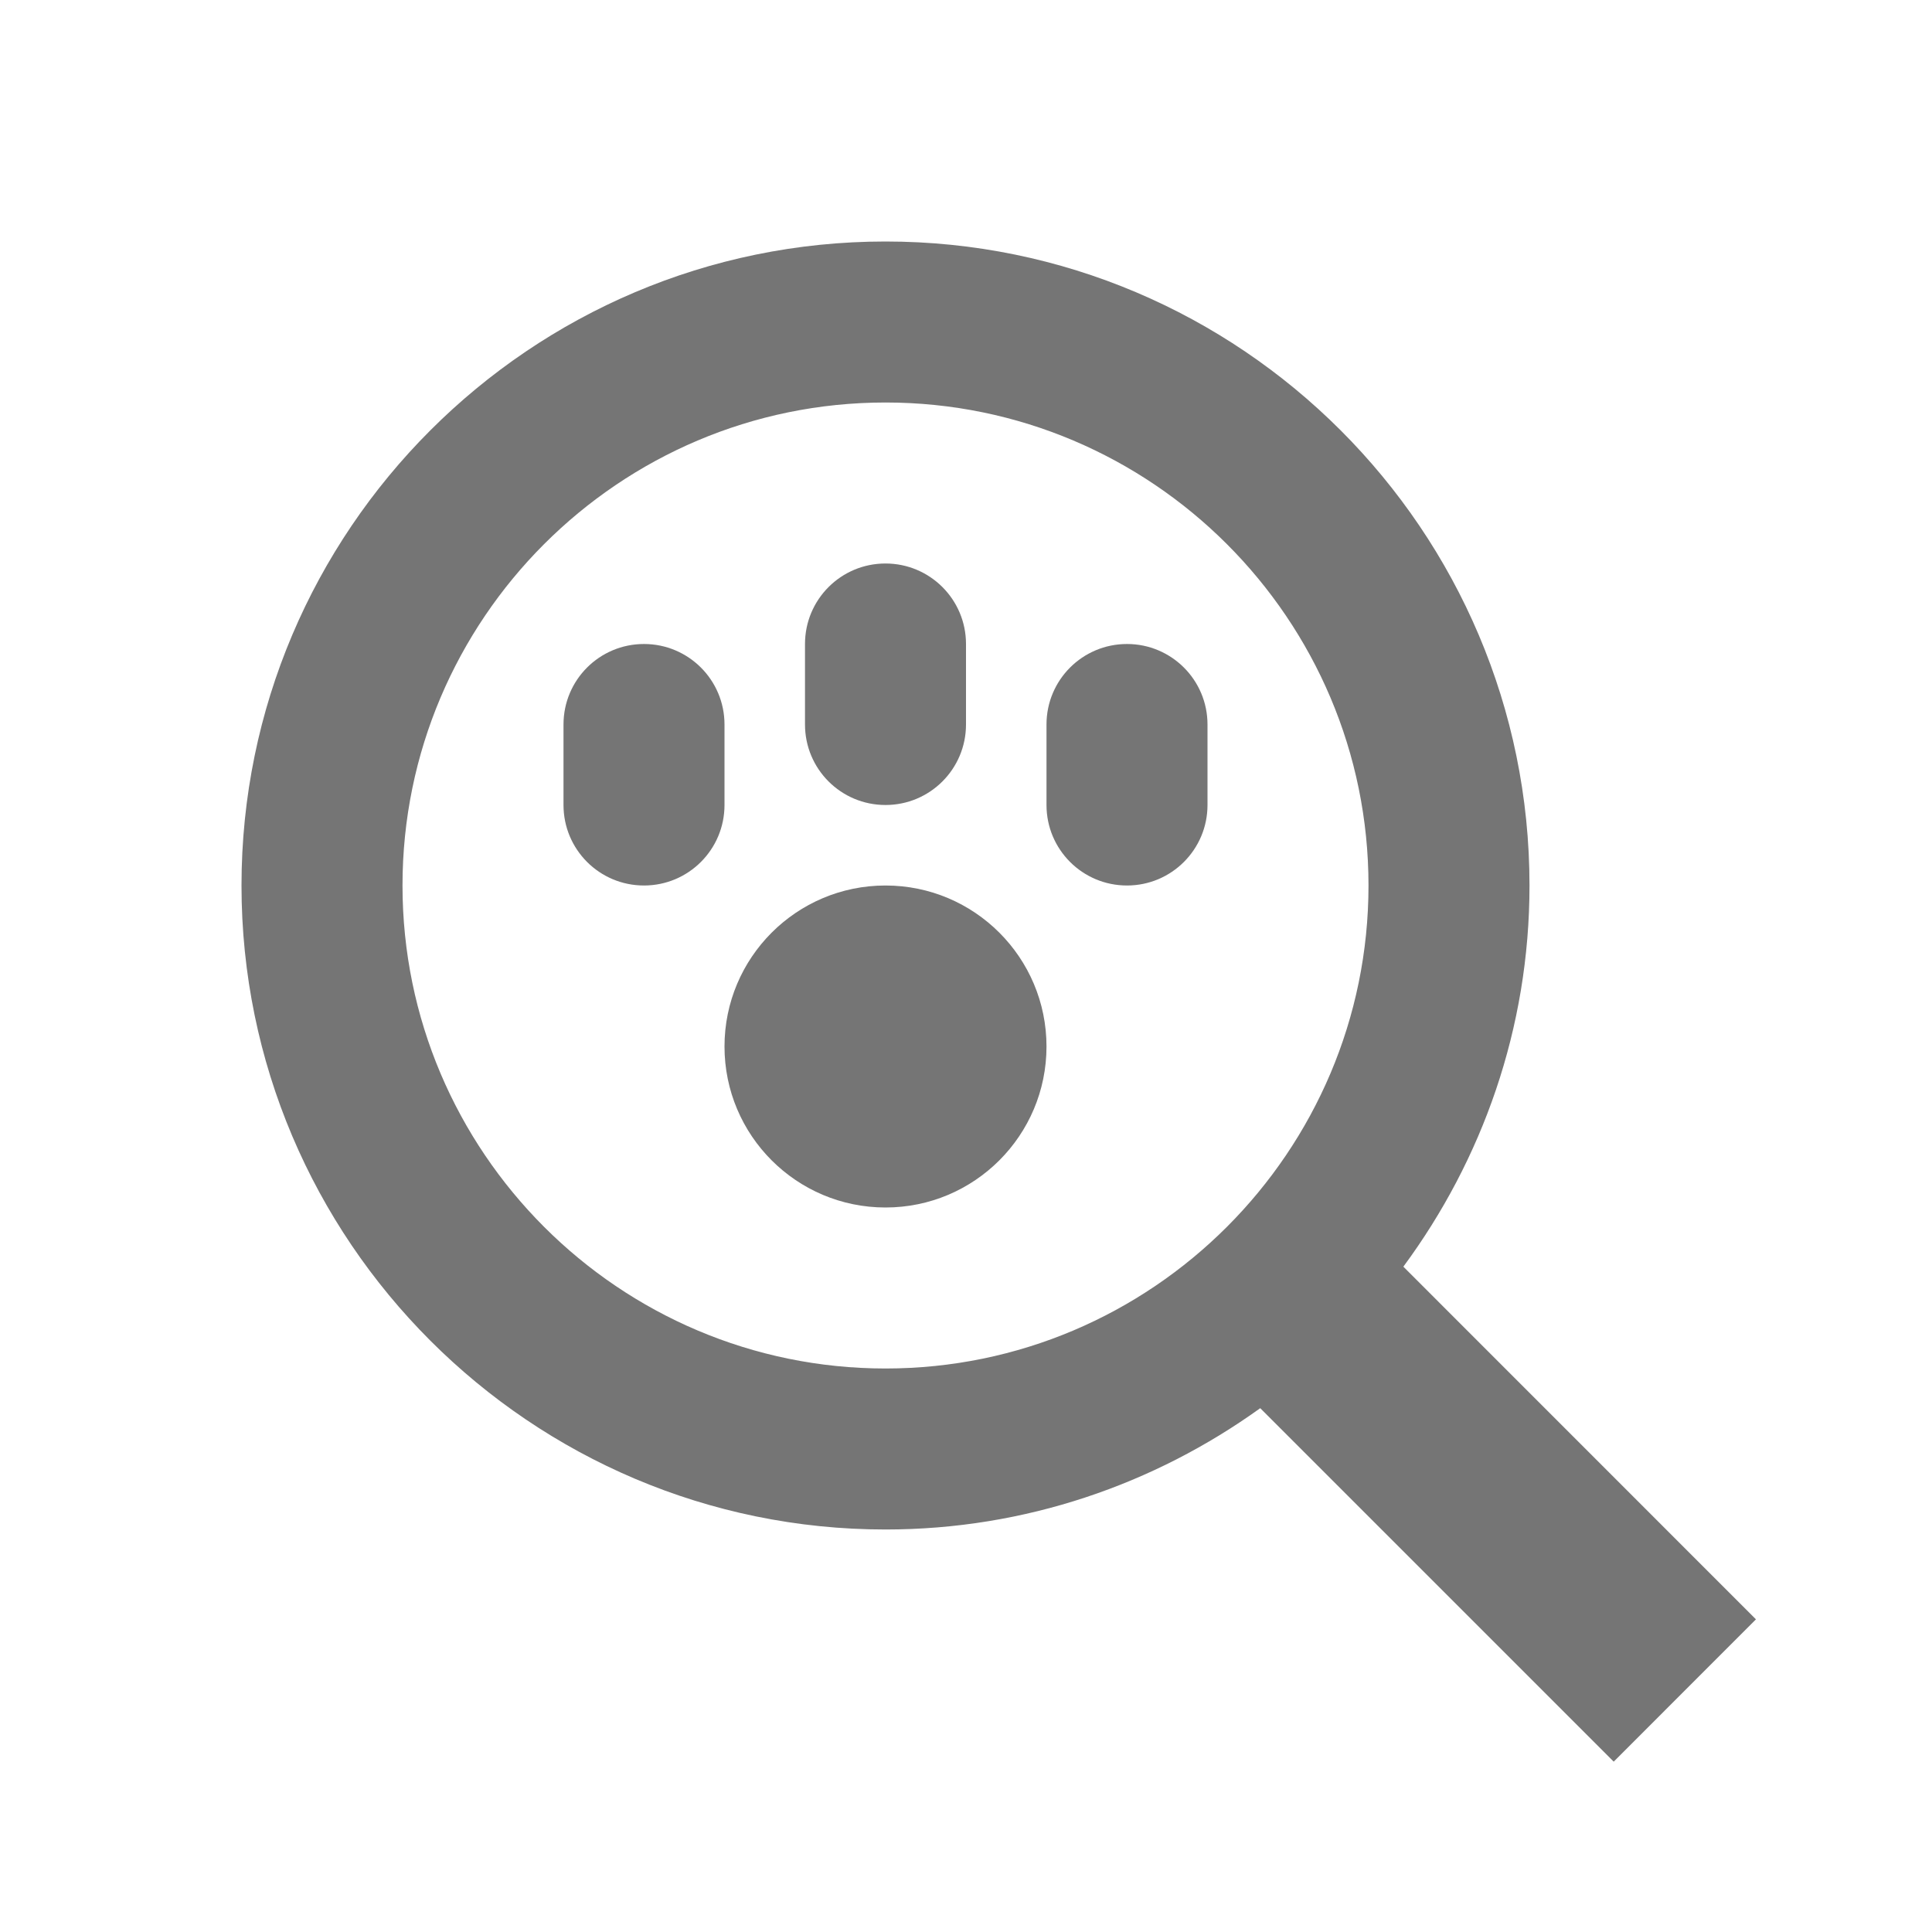 <?xml version="1.0" encoding="iso-8859-1"?>
<!-- Generator: Adobe Illustrator 16.0.0, SVG Export Plug-In . SVG Version: 6.00 Build 0)  -->
<!DOCTYPE svg PUBLIC "-//W3C//DTD SVG 1.1//EN" "http://www.w3.org/Graphics/SVG/1.1/DTD/svg11.dtd">
<svg version="1.1" xmlns="http://www.w3.org/2000/svg" xmlns:xlink="http://www.w3.org/1999/xlink" x="0px" y="0px" width="24px"
	 height="24px" viewBox="0 0 24 24" style="enable-background:new 0 0 24 24;" xml:space="preserve">
<g id="Frame_-_24px">
	<rect x="0.001" style="fill:none;" width="24" height="24.002"/>
</g>
<g id="Line_Icons">
	<g>
		<circle style="fill:#757575;" cx="11" cy="13" r="2"/>
		<path style="fill:#757575;" d="M9,9c0-0.553-0.448-1-1-1C7.447,8,7,8.447,7,9v1c0,0.553,0.447,1,1,1c0.552,0,1-0.447,1-1V9z"/>
		<path style="fill:#757575;" d="M11,10c0.552,0,1-0.447,1-1V8c0-0.553-0.448-1-1-1c-0.553,0-1,0.447-1,1v1
			C10,9.553,10.447,10,11,10z"/>
		<path style="fill:#757575;" d="M14,8c-0.553,0-1,0.447-1,1v1c0,0.553,0.447,1,1,1c0.552,0,1-0.447,1-1V9C15,8.447,14.552,8,14,8z"
			/>
		<path style="fill:#757575;" d="M21.813,20.116l-4.38-4.381C18.413,14.408,19,12.774,19,11c0-4.411-3.589-8-8-8s-8,3.589-8,8
			s3.589,8,8,8c1.737,0,3.342-0.563,4.655-1.507l4.391,4.391L21.813,20.116z M5,11c0-3.309,2.691-6,6-6s6,2.691,6,6
			c0,3.309-2.691,6-6,6S5,14.309,5,11z"/>
	</g>
</g>
</svg>
